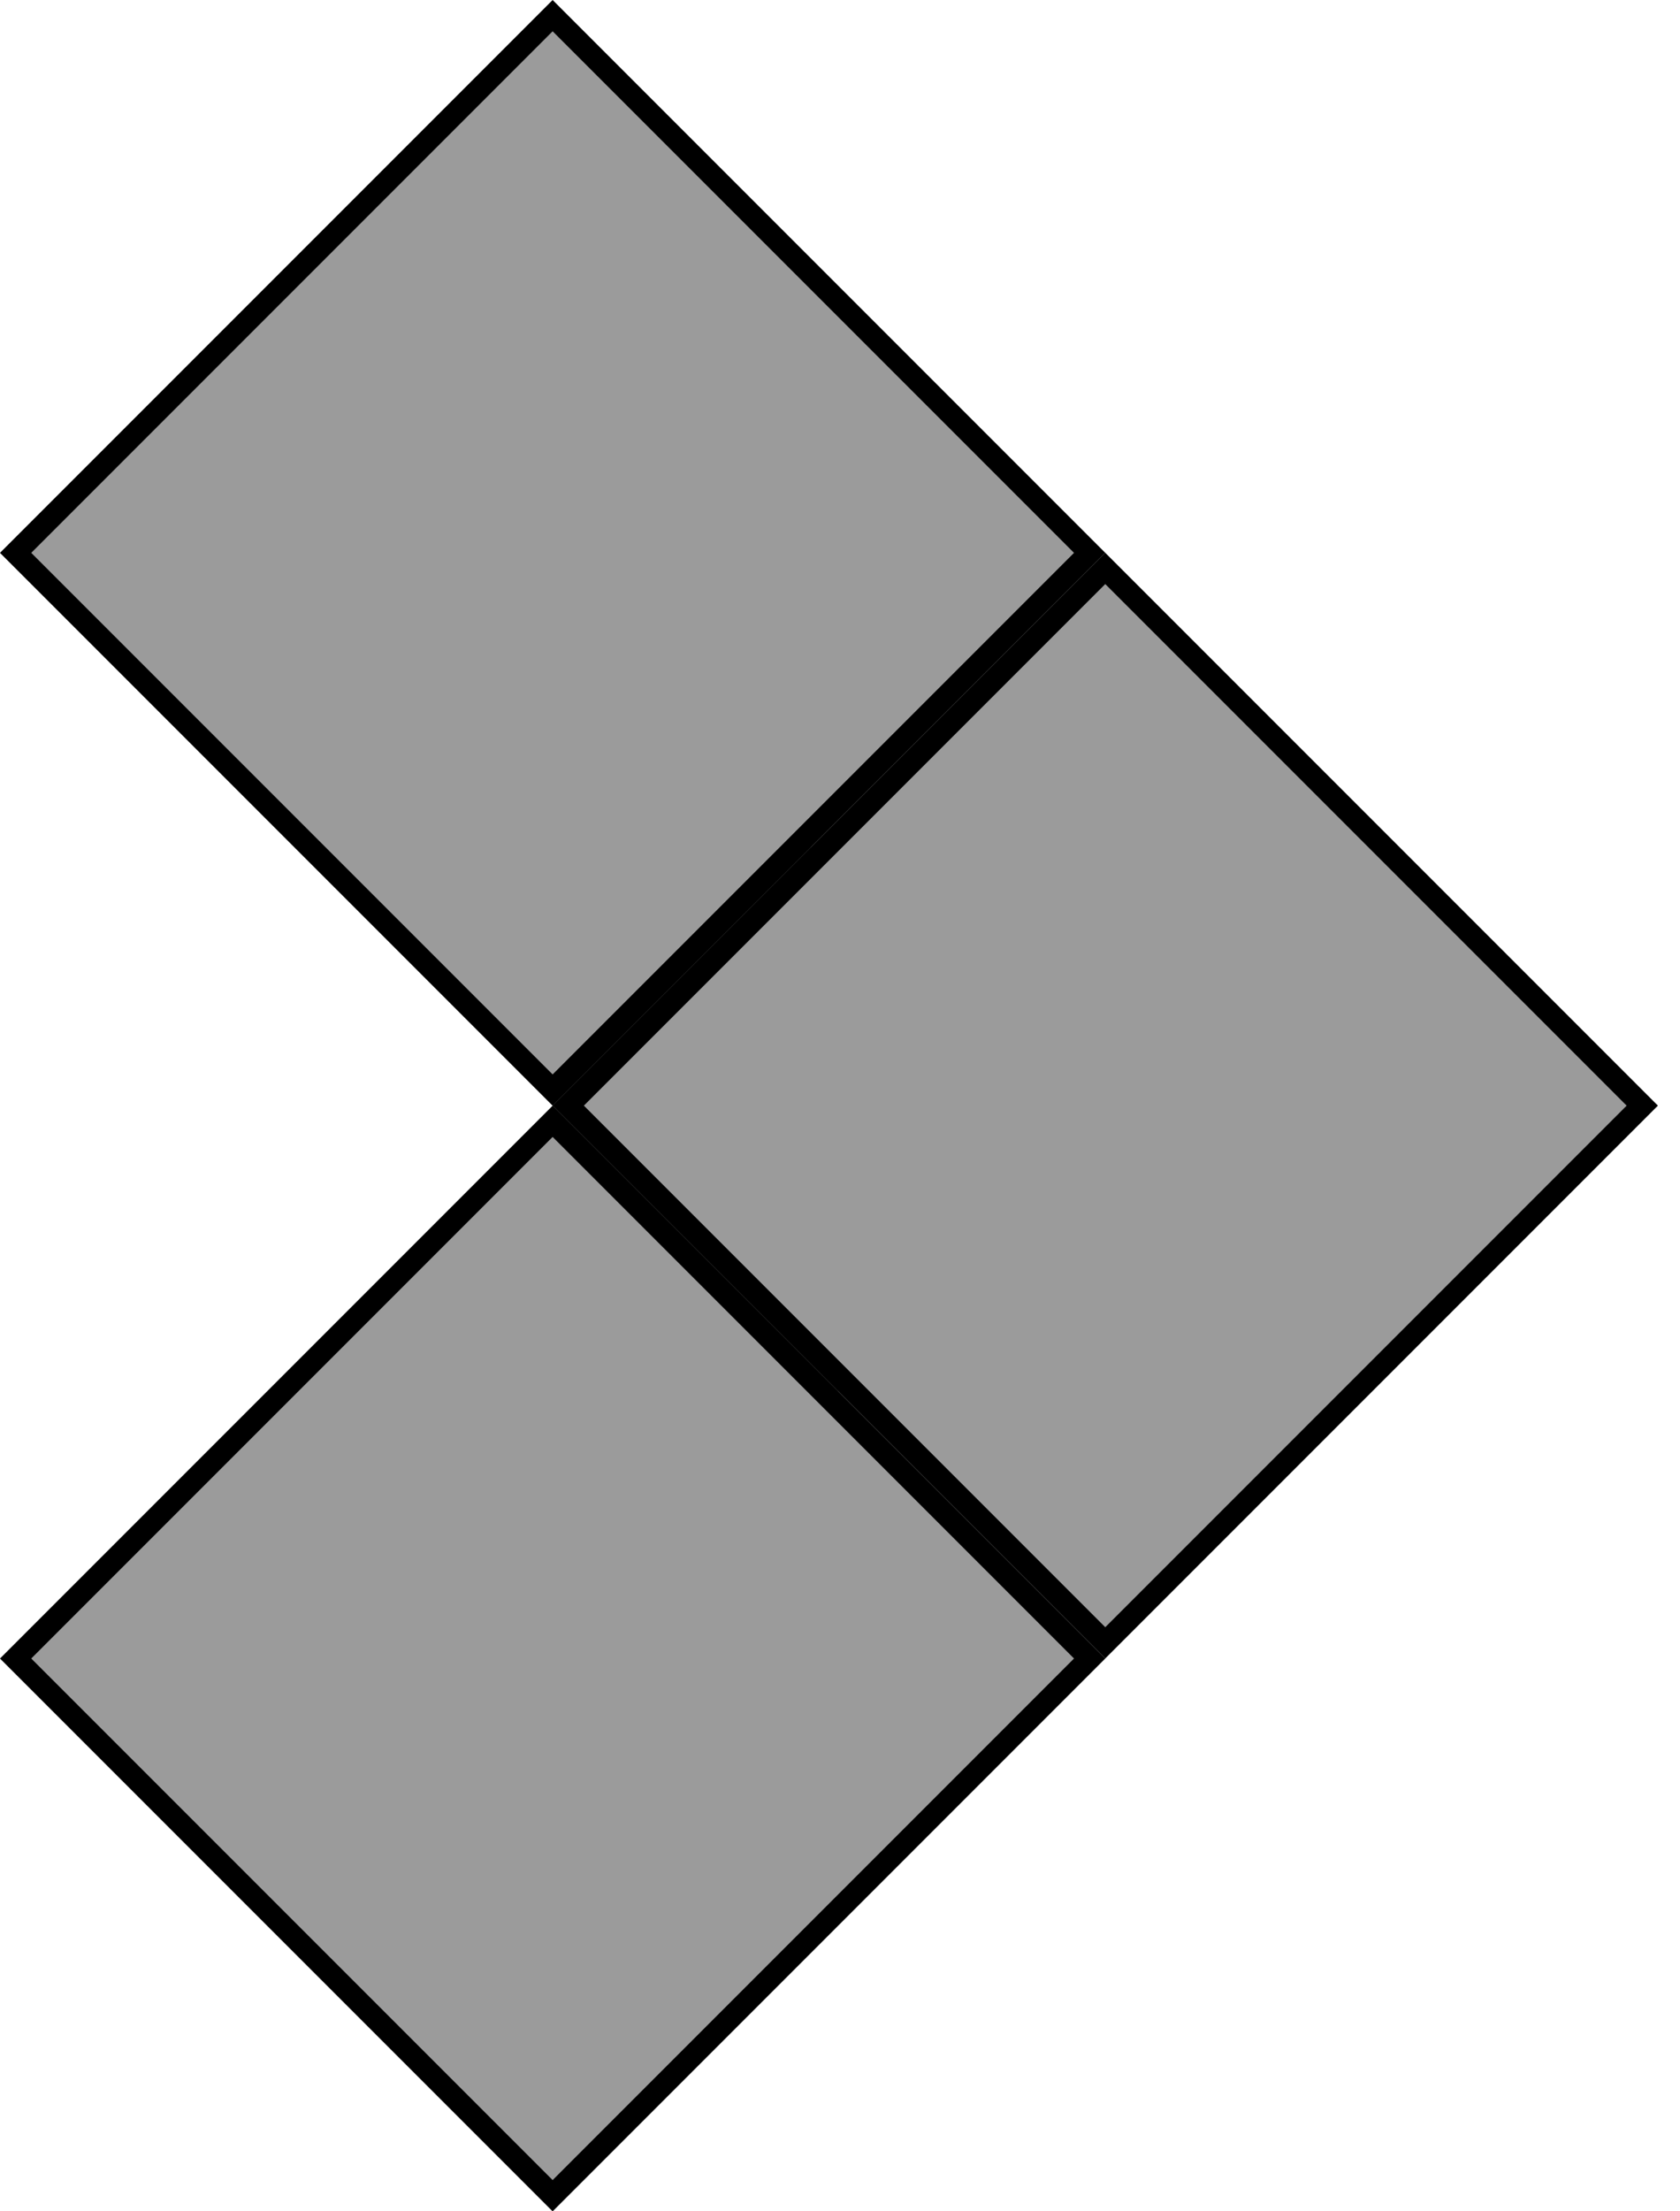 <svg width="38" height="50" viewBox="0 0 38 50" fill="none" xmlns="http://www.w3.org/2000/svg">
<path fill-rule="evenodd" clip-rule="evenodd" d="M12.498 13.75L23.663 24.08C24.566 24.915 24.566 26.269 23.663 27.104L12.498 37.434" fill="#9B9B9B"/>
<rect x="12.5" y="0.354" width="17.178" height="17.178" transform="rotate(45 12.5 0.354)" fill="#9B9B9B" stroke="black" stroke-width="0.5"/>
<rect x="25" y="12.853" width="17.178" height="17.178" transform="rotate(45 25 12.853)" fill="#9B9B9B" stroke="black" stroke-width="0.5"/>
<rect x="12.5" y="25.354" width="17.178" height="17.178" transform="rotate(45 12.5 25.354)" fill="#9B9B9B" stroke="black" stroke-width="0.5"/>
</svg>
